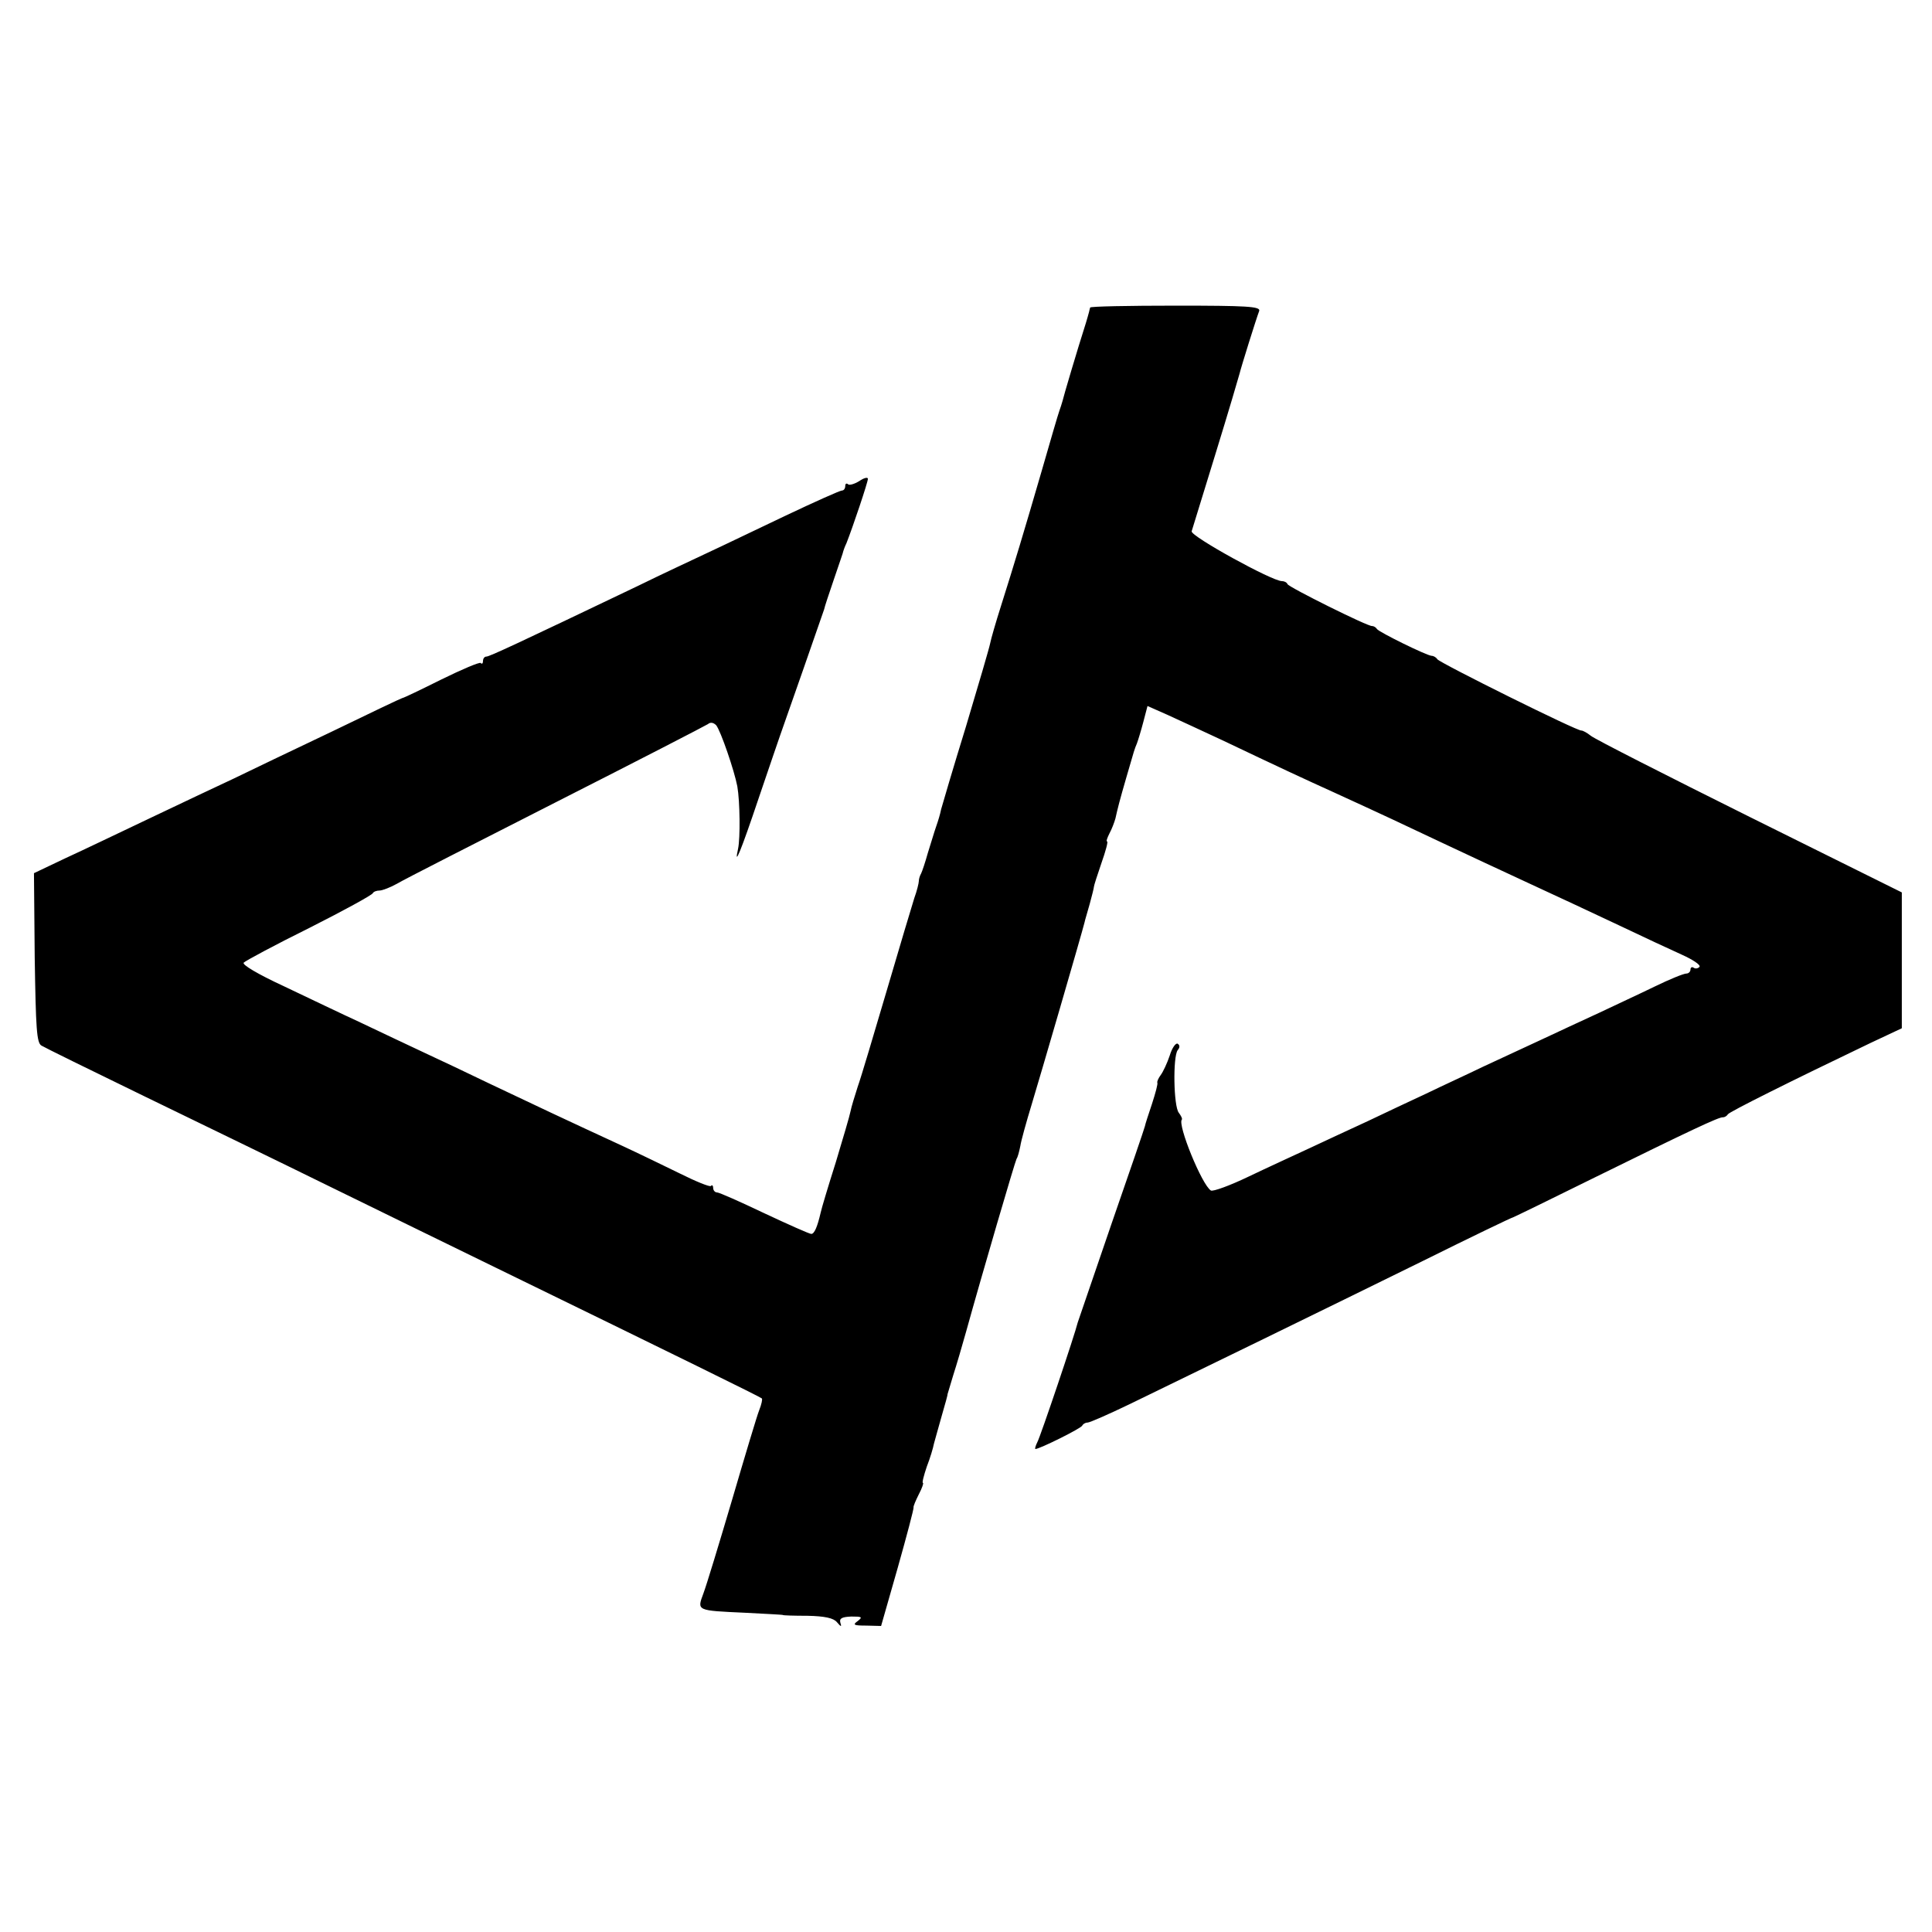 <?xml version="1.0" standalone="no"?>
<!DOCTYPE svg PUBLIC "-//W3C//DTD SVG 20010904//EN"
 "http://www.w3.org/TR/2001/REC-SVG-20010904/DTD/svg10.dtd">
<svg version="1.0" xmlns="http://www.w3.org/2000/svg"
 width="512pt" height="512pt" viewBox="0 0 512 512"
 preserveAspectRatio="xMidYMid meet">
<g transform="translate(0,512) scale(0.1,-0.1)"
fill="#000000" stroke="none">
<path d="M2889 4305 c-1 -3 -2 -8 -3 -12 -1 -5 -5 -17 -8 -28 -23 -72 -60
-197 -62 -207 -2 -7 -6 -20 -9 -28 -3 -8 -24 -80 -47 -160 -48 -165 -71 -241
-107 -355 -14 -44 -27 -89 -29 -100 -2 -11 -31 -110 -64 -220 -34 -110 -63
-209 -66 -220 -2 -11 -8 -31 -13 -45 -5 -14 -14 -45 -22 -70 -7 -25 -15 -49
-18 -55 -3 -5 -6 -14 -6 -20 0 -5 -5 -26 -12 -45 -6 -19 -39 -129 -73 -245
-34 -115 -68 -230 -77 -255 -8 -25 -17 -54 -19 -65 -2 -11 -20 -72 -39 -135
-20 -63 -38 -123 -40 -133 -9 -39 -17 -57 -25 -57 -5 0 -61 25 -125 55 -63 30
-119 55 -125 55 -5 0 -10 5 -10 12 0 6 -3 9 -6 5 -3 -3 -40 12 -82 33 -43 21
-111 54 -152 73 -141 65 -245 114 -350 164 -58 28 -136 65 -175 83 -38 18
-113 53 -165 78 -52 24 -146 69 -209 99 -67 31 -111 57 -105 62 5 5 83 47 174
92 91 46 166 87 168 92 2 4 10 7 18 7 7 0 28 8 46 18 18 11 209 108 423 217
215 109 395 202 401 206 7 6 15 4 22 -3 12 -15 48 -120 56 -162 7 -40 8 -137
2 -165 -12 -54 8 -5 55 135 28 82 53 156 56 164 12 33 114 326 117 335 1 6 13
42 26 80 13 39 25 72 25 75 1 3 4 12 8 20 17 43 57 162 57 171 0 5 -10 3 -23
-6 -13 -8 -27 -12 -30 -8 -4 3 -7 1 -7 -5 0 -7 -4 -12 -9 -12 -5 0 -72 -30
-148 -66 -76 -36 -169 -81 -208 -99 -38 -18 -122 -57 -185 -88 -322 -154 -393
-187 -401 -187 -5 0 -9 -5 -9 -12 0 -6 -3 -9 -6 -5 -3 3 -50 -17 -105 -44 -54
-27 -100 -49 -103 -49 -2 0 -86 -40 -187 -89 -101 -48 -218 -104 -259 -124
-41 -19 -140 -66 -220 -104 -80 -38 -182 -87 -228 -108 l-82 -39 2 -224 c3
-187 5 -226 18 -233 8 -5 130 -65 270 -133 140 -68 363 -176 495 -241 132 -65
330 -161 440 -215 480 -234 700 -342 704 -346 2 -2 -1 -16 -7 -31 -6 -15 -38
-122 -72 -238 -34 -115 -68 -227 -76 -248 -17 -46 -19 -45 111 -51 55 -3 100
-5 100 -6 0 -1 29 -2 65 -2 46 -1 69 -6 78 -17 11 -13 13 -13 9 -1 -3 11 4 15
29 16 28 0 31 -1 17 -12 -14 -10 -11 -12 23 -12 l39 -1 44 154 c24 85 43 157
42 160 -1 3 6 19 14 35 9 17 13 30 11 30 -3 0 2 19 10 43 9 23 17 50 19 61 3
10 12 44 21 75 9 31 16 56 15 56 0 0 7 23 15 50 9 28 24 79 34 115 43 155 130
452 134 459 3 4 7 19 10 34 2 14 16 64 30 110 21 69 132 450 140 482 1 6 8 28
14 50 6 22 11 42 11 45 0 3 9 31 20 63 11 31 18 57 15 57 -3 0 0 9 6 21 6 11
13 29 16 40 6 27 11 47 29 109 22 76 21 73 28 90 3 8 11 34 17 57 l11 42 52
-23 c29 -13 95 -44 147 -68 149 -71 220 -104 293 -137 129 -59 193 -89 292
-136 55 -26 156 -73 225 -105 69 -32 177 -82 240 -112 63 -30 138 -65 167 -78
29 -13 50 -27 47 -32 -3 -4 -10 -6 -15 -3 -5 4 -9 1 -9 -4 0 -6 -5 -11 -11
-11 -7 0 -44 -15 -83 -34 -39 -19 -106 -50 -148 -70 -43 -20 -113 -52 -155
-72 -43 -20 -112 -52 -153 -71 -41 -20 -109 -51 -150 -71 -41 -19 -111 -52
-155 -73 -44 -20 -114 -53 -155 -72 -41 -19 -115 -53 -163 -76 -48 -23 -92
-39 -98 -36 -24 15 -89 175 -77 188 2 2 -2 10 -8 18 -14 17 -16 149 -3 166 6
7 6 13 0 17 -5 3 -15 -11 -21 -31 -7 -21 -18 -44 -24 -52 -6 -8 -10 -17 -9
-20 2 -3 -5 -28 -14 -56 -9 -27 -18 -54 -19 -60 -1 -5 -41 -122 -89 -260 -47
-137 -87 -254 -89 -260 -7 -30 -99 -303 -107 -317 -5 -10 -7 -18 -5 -18 11 0
122 55 124 62 2 4 8 8 14 8 6 0 56 22 112 49 163 79 522 254 776 379 129 64
237 116 240 116 3 1 100 48 215 105 250 123 332 162 341 160 4 0 10 3 13 8 5
7 163 86 378 189 l83 39 0 180 0 180 -403 200 c-221 110 -410 206 -421 215
-10 8 -21 14 -25 14 -9 -3 -375 179 -382 189 -3 5 -10 9 -15 9 -14 1 -138 62
-145 71 -3 5 -9 8 -13 8 -10 -2 -221 103 -224 111 -2 5 -9 8 -15 8 -26 0 -242
119 -239 132 2 7 31 101 64 208 33 107 61 202 63 210 4 17 44 145 52 166 4 12
-33 14 -221 14 -124 0 -227 -2 -227 -5z"/>
</g>
</svg>
